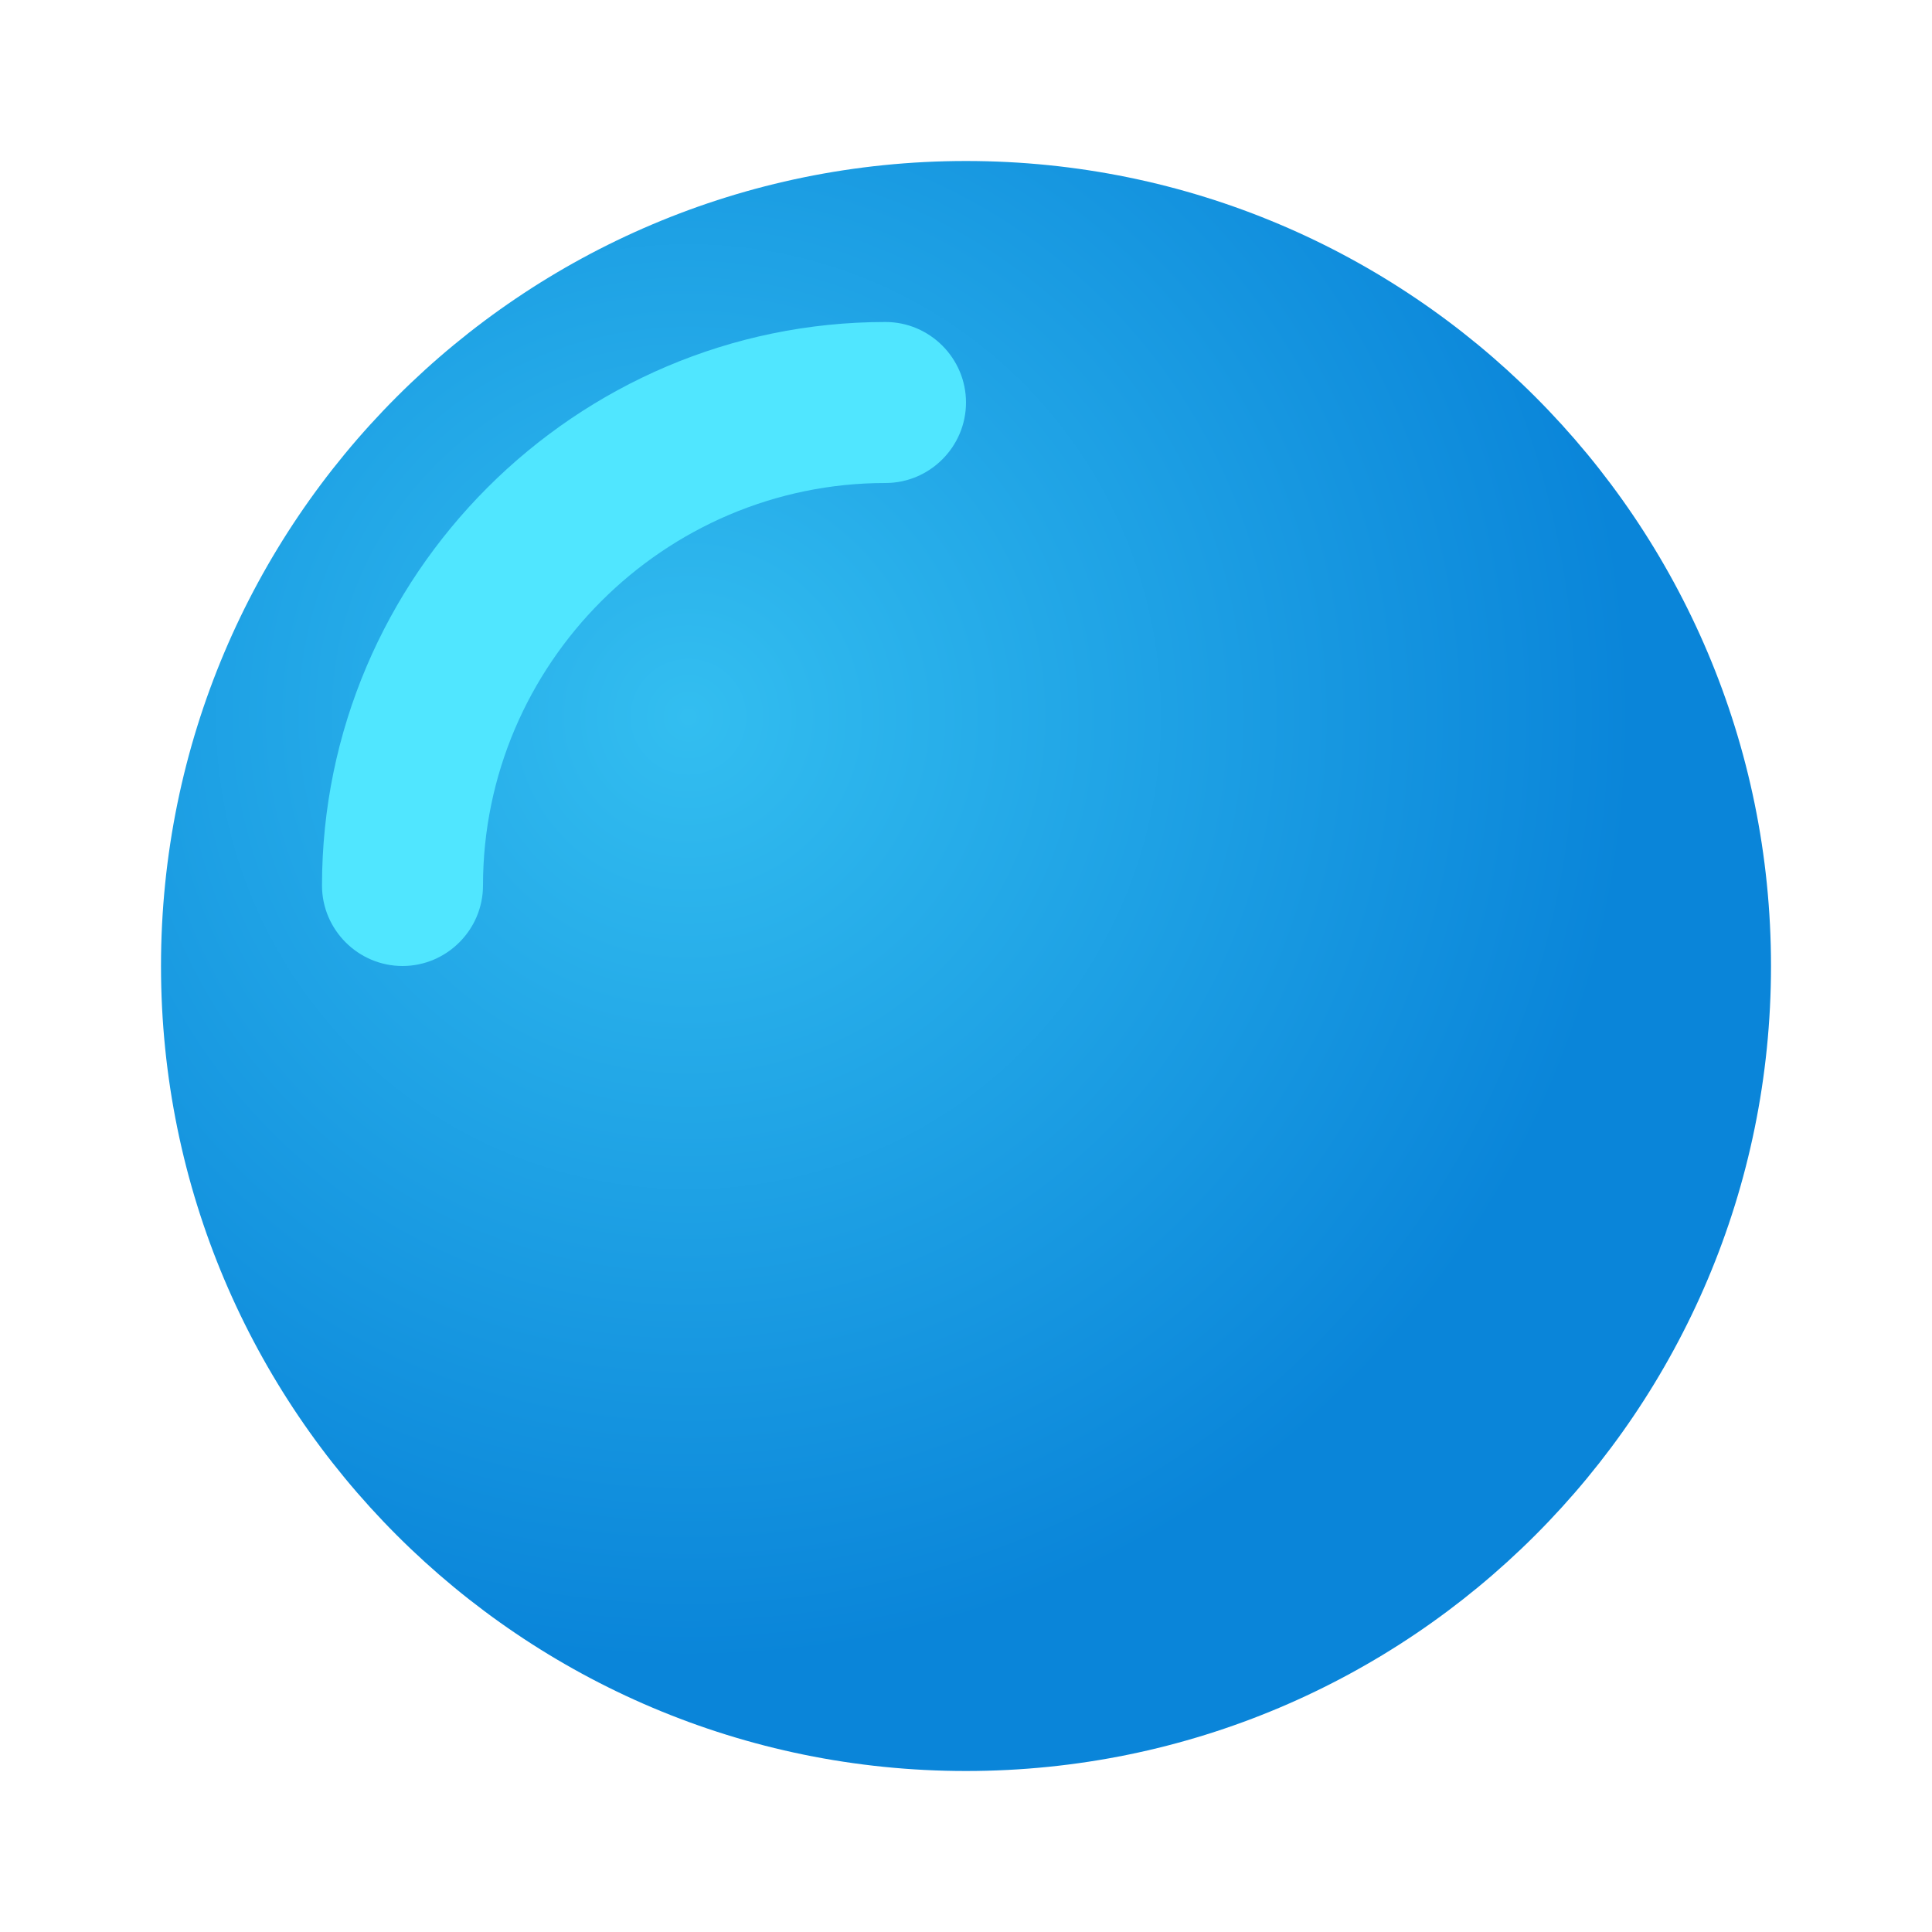 <svg xmlns="http://www.w3.org/2000/svg" viewBox="0 0 48 48"><radialGradient id="~H7nCtR1mRsZdvmad25aKa" cx="17.106" cy="17.808" r="23.473" gradientUnits="userSpaceOnUse"><stop offset="0" stop-color="#33bef0"/><stop offset="1" stop-color="#0a85d9"/></radialGradient><path fill="url(#~H7nCtR1mRsZdvmad25aKa)" d="M24,4C12.954,4,4,12.954,4,24s8.954,20,20,20s20-8.954,20-20S35.046,4,24,4z"/><path fill="#50e6ff" d="M10,24c-1.1,0-2-0.9-2-2c0-7.7,6.3-14,14-14c1.1,0,2,0.9,2,2s-0.9,2-2,2c-5.5,0-10,4.5-10,10	C12,23.1,11.1,24,10,24z"/></svg>